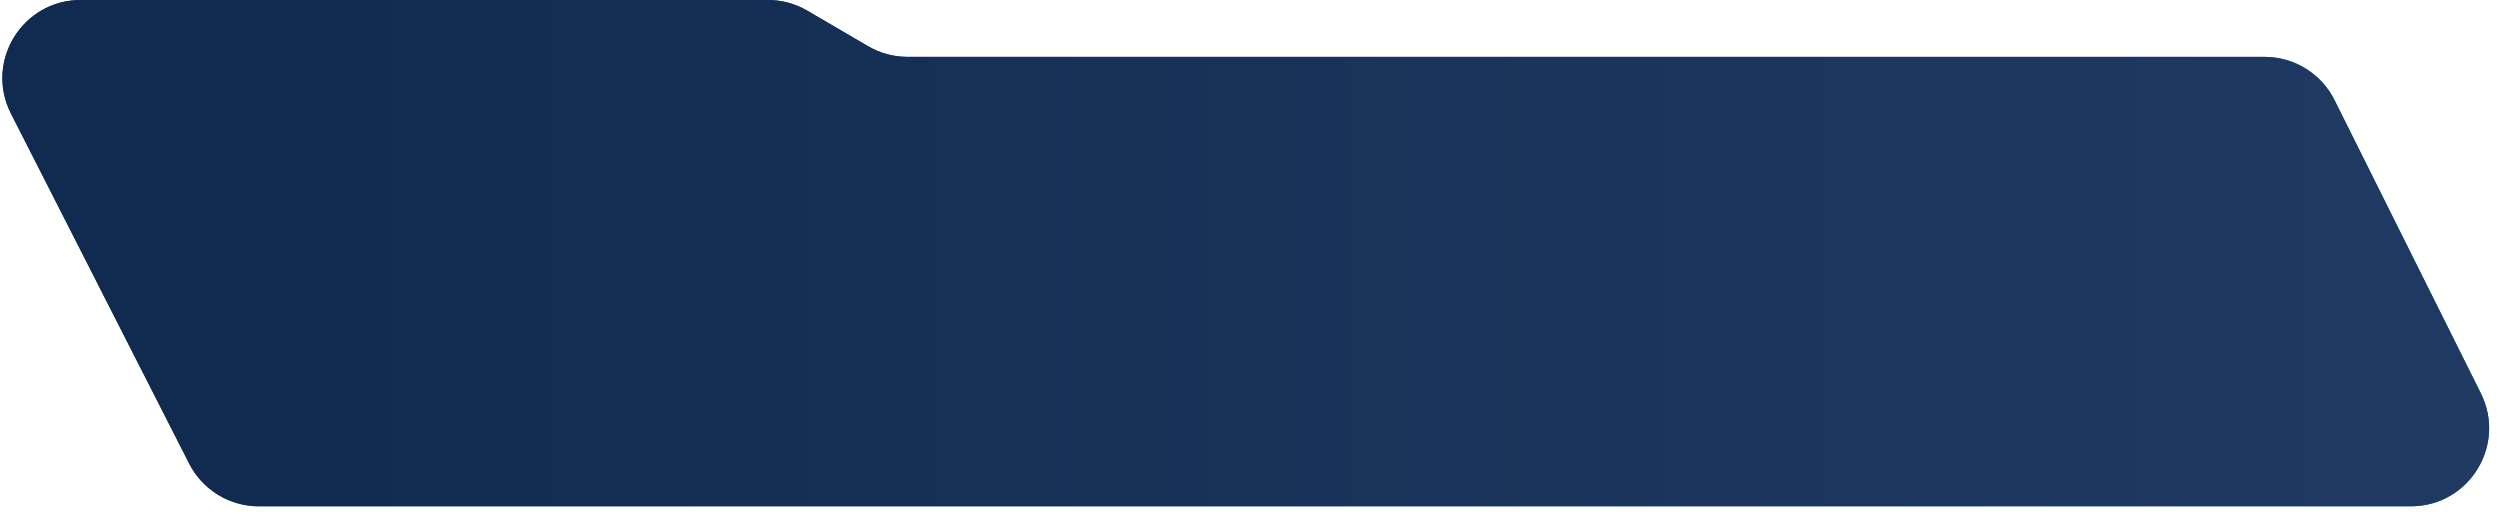 <svg width="160" height="33" viewBox="0 0 160 33" fill="none" xmlns="http://www.w3.org/2000/svg">
<path d="M12.109 29.672C12.963 31.347 14.684 32.403 16.565 32.403H154.299C158.015 32.403 160.432 28.494 158.773 25.17L149.41 6.408C148.564 4.712 146.832 3.64 144.936 3.64H58.079C57.191 3.64 56.32 3.404 55.554 2.956L51.67 0.684C50.904 0.236 50.032 0 49.145 0H5.157C1.424 0 -0.992 3.942 0.701 7.269L12.109 29.672Z" fill="url(#paint0_linear_771_4688)"/>
<path d="M12.109 29.672C12.963 31.347 14.684 32.403 16.565 32.403H154.299C158.015 32.403 160.432 28.494 158.773 25.17L149.41 6.408C148.564 4.712 146.832 3.64 144.936 3.64H58.079C57.191 3.64 56.32 3.404 55.554 2.956L51.67 0.684C50.904 0.236 50.032 0 49.145 0H5.157C1.424 0 -0.992 3.942 0.701 7.269L12.109 29.672Z" fill="url(#paint1_linear_771_4688)"/>
<defs>
<linearGradient id="paint0_linear_771_4688" x1="119.663" y1="32.403" x2="74" y2="32.403" gradientUnits="userSpaceOnUse">
<stop stop-color="#255DB1"/>
<stop offset="1" stop-color="#164DA1"/>
</linearGradient>
<linearGradient id="paint1_linear_771_4688" x1="162.5" y1="32.403" x2="10" y2="32.403" gradientUnits="userSpaceOnUse">
<stop stop-color="#203B63"/>
<stop offset="1" stop-color="#112A4F"/>
</linearGradient>
</defs>
</svg>

